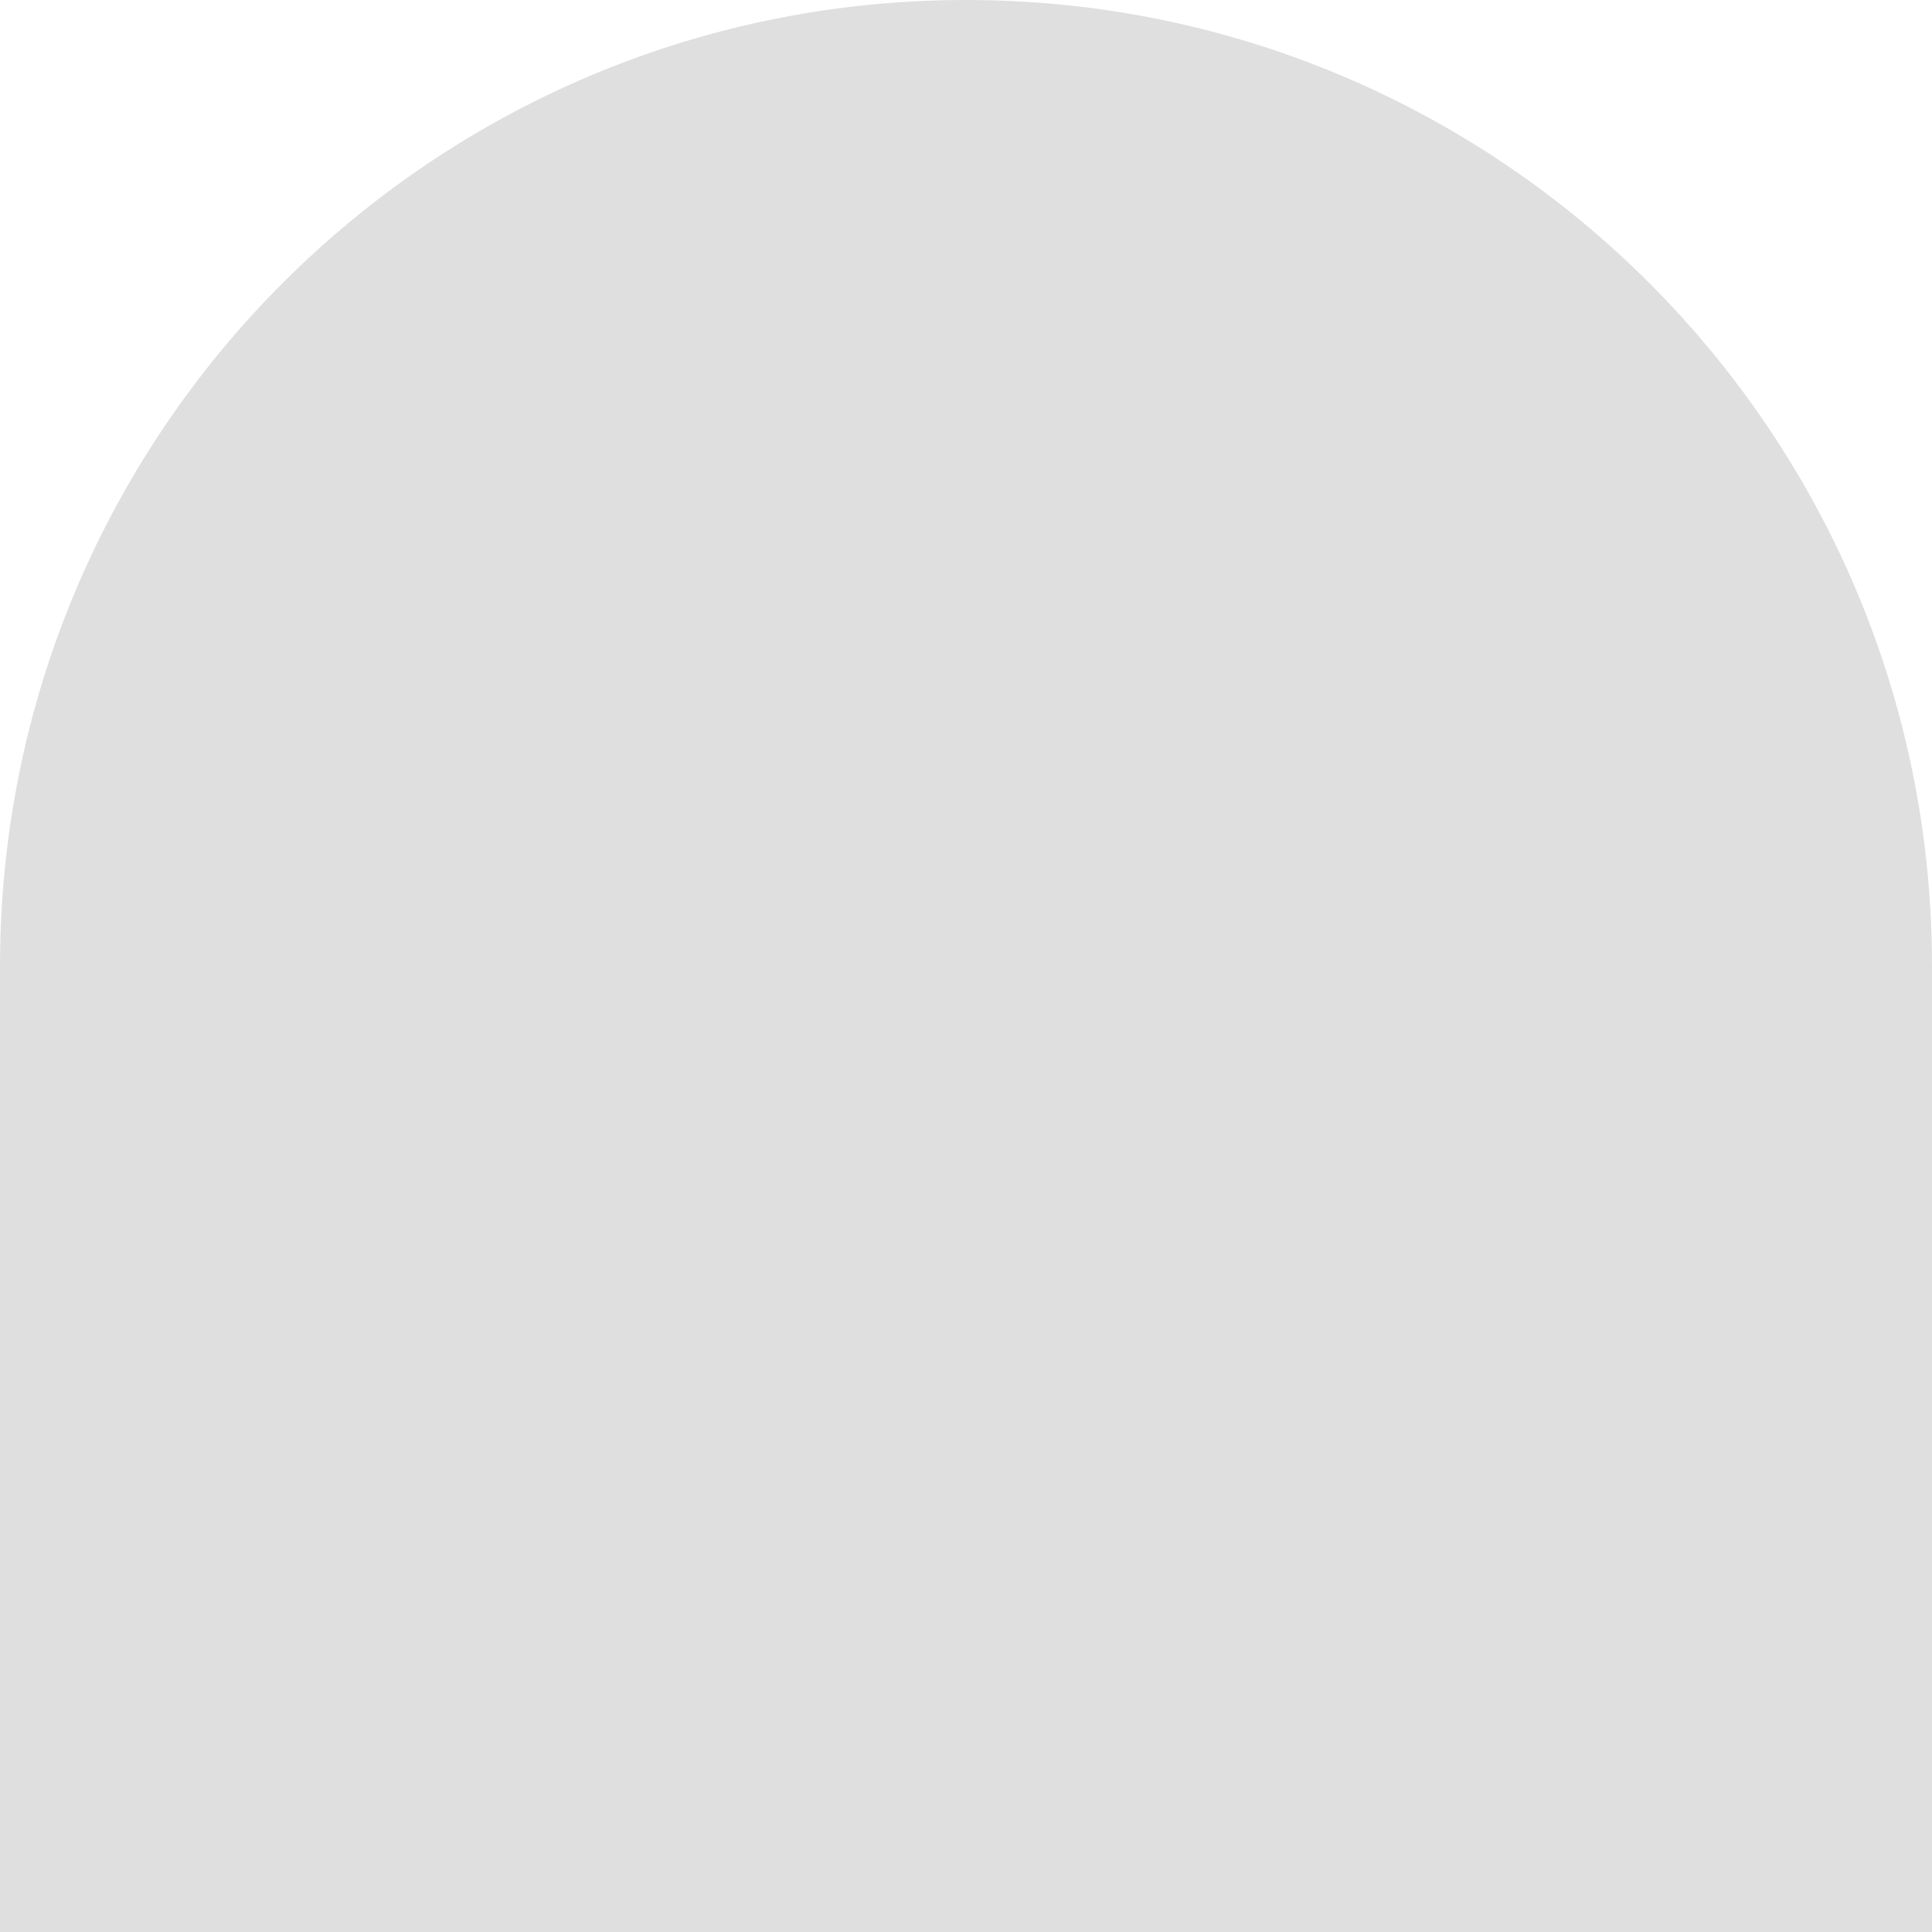 <?xml version="1.0" encoding="UTF-8" standalone="no"?>
<!-- Created with Inkscape (http://www.inkscape.org/) -->

<svg
   xmlns:dc="http://purl.org/dc/elements/1.1/"
   xmlns:cc="http://creativecommons.org/ns#"
   xmlns:rdf="http://www.w3.org/1999/02/22-rdf-syntax-ns#"
   xmlns:svg="http://www.w3.org/2000/svg"
   xmlns="http://www.w3.org/2000/svg"
   xmlns:sodipodi="http://sodipodi.sourceforge.net/DTD/sodipodi-0.dtd"
   xmlns:inkscape="http://www.inkscape.org/namespaces/inkscape"
   width="4"
   height="4"
   id="svg2"
   sodipodi:version="0.32"
   inkscape:version="0.48.5 r10040"
   version="1.0"
   sodipodi:docname="00.svg"
   inkscape:output_extension="org.inkscape.output.svg.inkscape"
   viewBox="0 0 4 4">
  <defs
     id="defs4">
    <inkscape:perspective
       sodipodi:type="inkscape:persp3d"
       inkscape:vp_x="0 : 526.18109 : 1"
       inkscape:vp_y="0 : 1000 : 0"
       inkscape:vp_z="744.09448 : 526.18109 : 1"
       inkscape:persp3d-origin="372.04724 : 350.78739 : 1"
       id="perspective10" />
  </defs>
  <sodipodi:namedview
     id="base"
     pagecolor="#ffffff"
     bordercolor="#666666"
     borderopacity="1.0"
     inkscape:pageopacity="0.0"
     inkscape:pageshadow="2"
     inkscape:zoom="131"
     inkscape:cx="2"
     inkscape:cy="2"
     inkscape:document-units="px"
     inkscape:current-layer="g3800"
     showgrid="true"
     objecttolerance="10000"
     gridtolerance="10000"
     guidetolerance="10000"
     inkscape:window-width="1024"
     inkscape:window-height="741"
     inkscape:window-x="0"
     inkscape:window-y="2"
     inkscape:snap-perpendicular="true"
     inkscape:snap-tangential="true"
     showguides="true"
     inkscape:guide-bbox="true"
     inkscape:window-maximized="1">
    <inkscape:grid
       type="xygrid"
       id="grid2383"
       units="px"
       visible="true"
       enabled="true"
       empspacing="4"
       spacingx="1"
       spacingy="1" />
    <sodipodi:guide
       position="2,8"
       orientation="1,0"
       id="guide5299" />
    <sodipodi:guide
       position="-1,2"
       orientation="0,1"
       id="guide5301" />
    <sodipodi:guide
       position="12,12"
       orientation="-0.707,0.707"
       id="guide5303" />
    <sodipodi:guide
       position="0,4"
       orientation="0.707,0.707"
       id="guide5305" />
  </sodipodi:namedview>
  <g
     inkscape:label="Ebene 1"
     inkscape:groupmode="layer"
     id="layer1"
     transform="translate(0,-12)">
    <g
       id="g3800"
       transform="translate(-12,-8)">
      <path
         inkscape:connector-curvature="0"
         style="fill:#aaaaaa;fill-opacity:0.376;fill-rule:nonzero;stroke:none"
         d="m 14,20 c -1.105,0 -2,0.895 -2,2 l 0,2 2,0 2,0 0,-2 c 0,-1.105 -0.895,-2 -2,-2 z"
         id="path2923" />
    </g>
  </g>
</svg>
